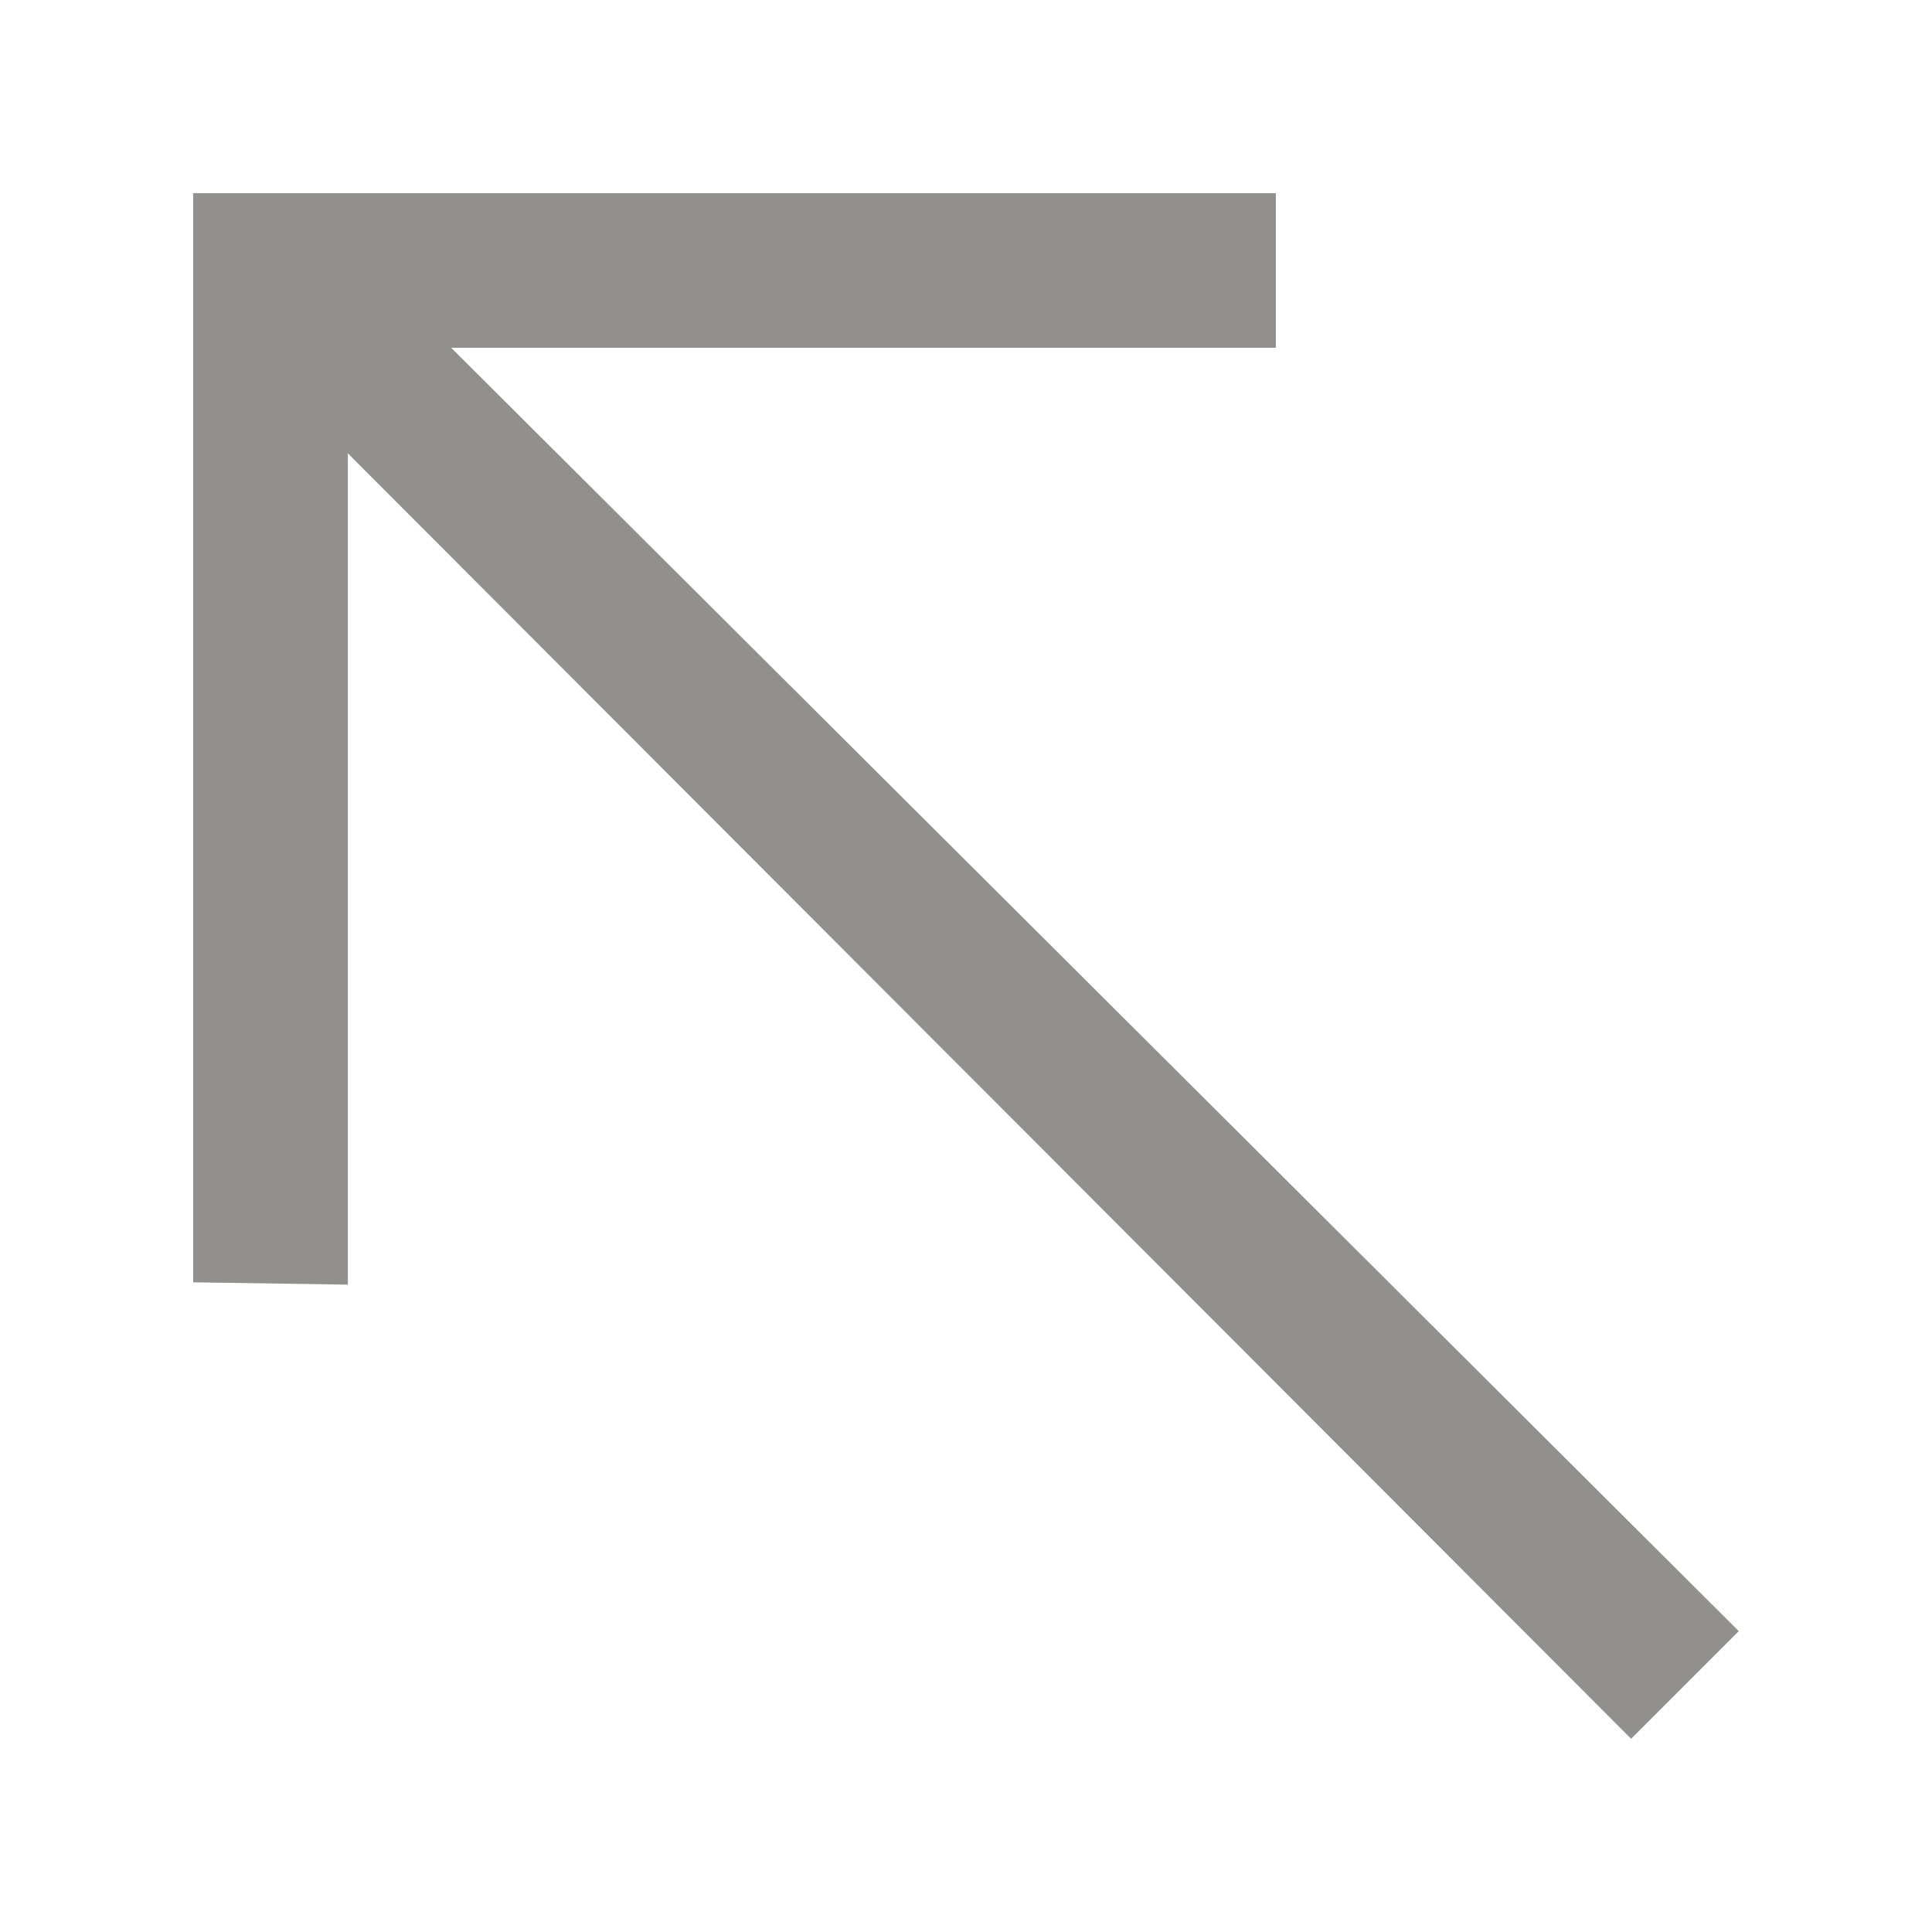 <!-- Generated by IcoMoon.io -->
<svg version="1.1" xmlns="http://www.w3.org/2000/svg" width="40" height="40" viewBox="0 0 40 40">
<title>mp-arrow_left_up-</title>
<path fill="#91908d" d="M33.771 36l2.229-2.229-26.659-26.571h17.074v-3.2h-22.415v22.549l3.202 0.048v-17.211z"></path>
</svg>
